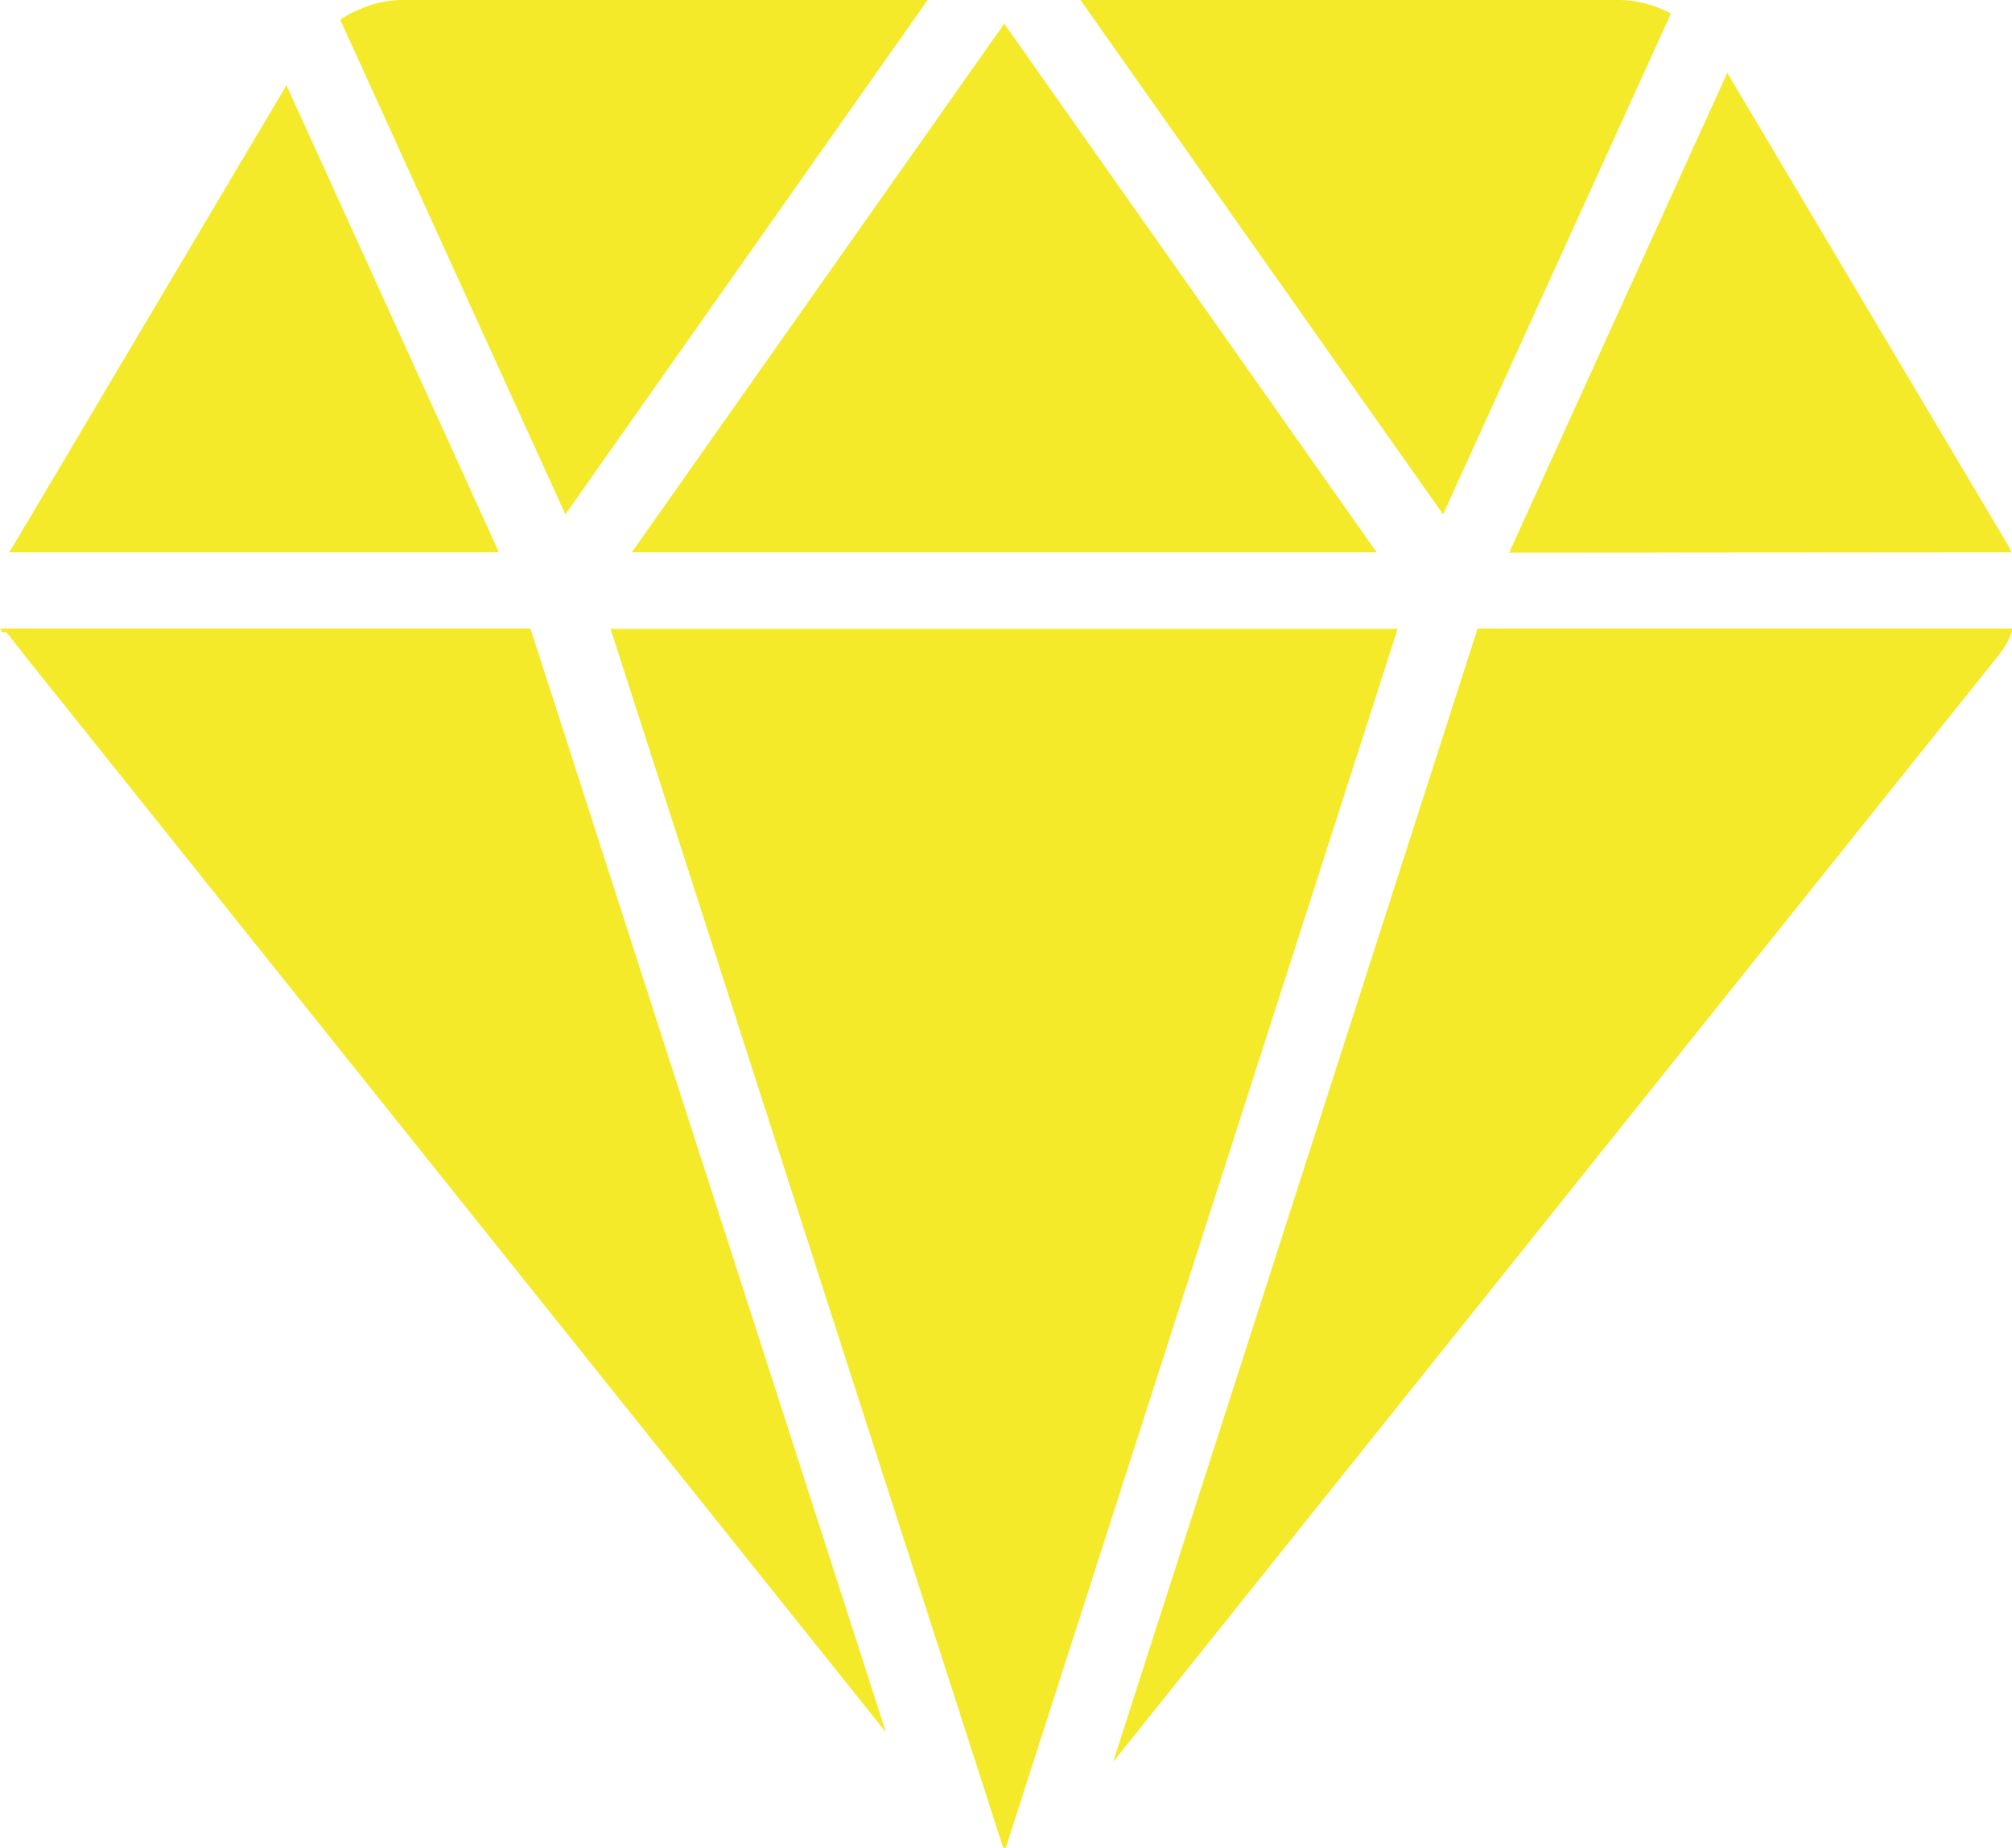 <?xml version="1.0" standalone="no"?><!DOCTYPE svg PUBLIC "-//W3C//DTD SVG 1.1//EN" "http://www.w3.org/Graphics/SVG/1.1/DTD/svg11.dtd"><svg t="1532854337569" class="icon" style="" viewBox="0 0 1115 1024" version="1.1" xmlns="http://www.w3.org/2000/svg" p-id="1450" xmlns:xlink="http://www.w3.org/1999/xlink" width="69.688" height="64"><defs><style type="text/css"></style></defs><path d="M1114.708 306.035c-0.832-1.872-1.872-3.953-2.913-5.617l-154.578-260.057L836.343 306.243l278.365-0.208" fill="#f4ea2a" p-id="1451"></path><path d="M350.141 306.035h412.762L556.522 13.107l-206.381 292.928" fill="#f4ea2a" p-id="1452"></path><path d="M514.08 0H222.609c-11.443 0-23.717 4.161-34.119 10.818l124.827 274.204L514.08 0M926.011 7.49C916.857 2.705 907.078 0 897.716 0H598.755l200.972 285.022L926.011 7.49" fill="#f4ea2a" p-id="1453"></path><path d="M338.282 348.268l217.616 675.524c0.624 0 1.04 0.208 1.456 0.208l217.2-675.524H338.282M158.739 47.226L8.53 300.418c-1.248 1.872-2.289 3.953-3.537 5.617h271.499L158.739 47.226" fill="#f4ea2a" p-id="1454"></path><path d="M0 348.268l1.248 2.08h2.289c2.497 3.121 5.825 7.282 9.986 12.691L490.987 959.922l-197.019-611.654H0M1115.54 348.268H818.867l-202.012 628.089 490.779-613.318c3.537-4.369 6.241-9.362 7.906-14.771" fill="#f4ea2a" p-id="1455"></path></svg>